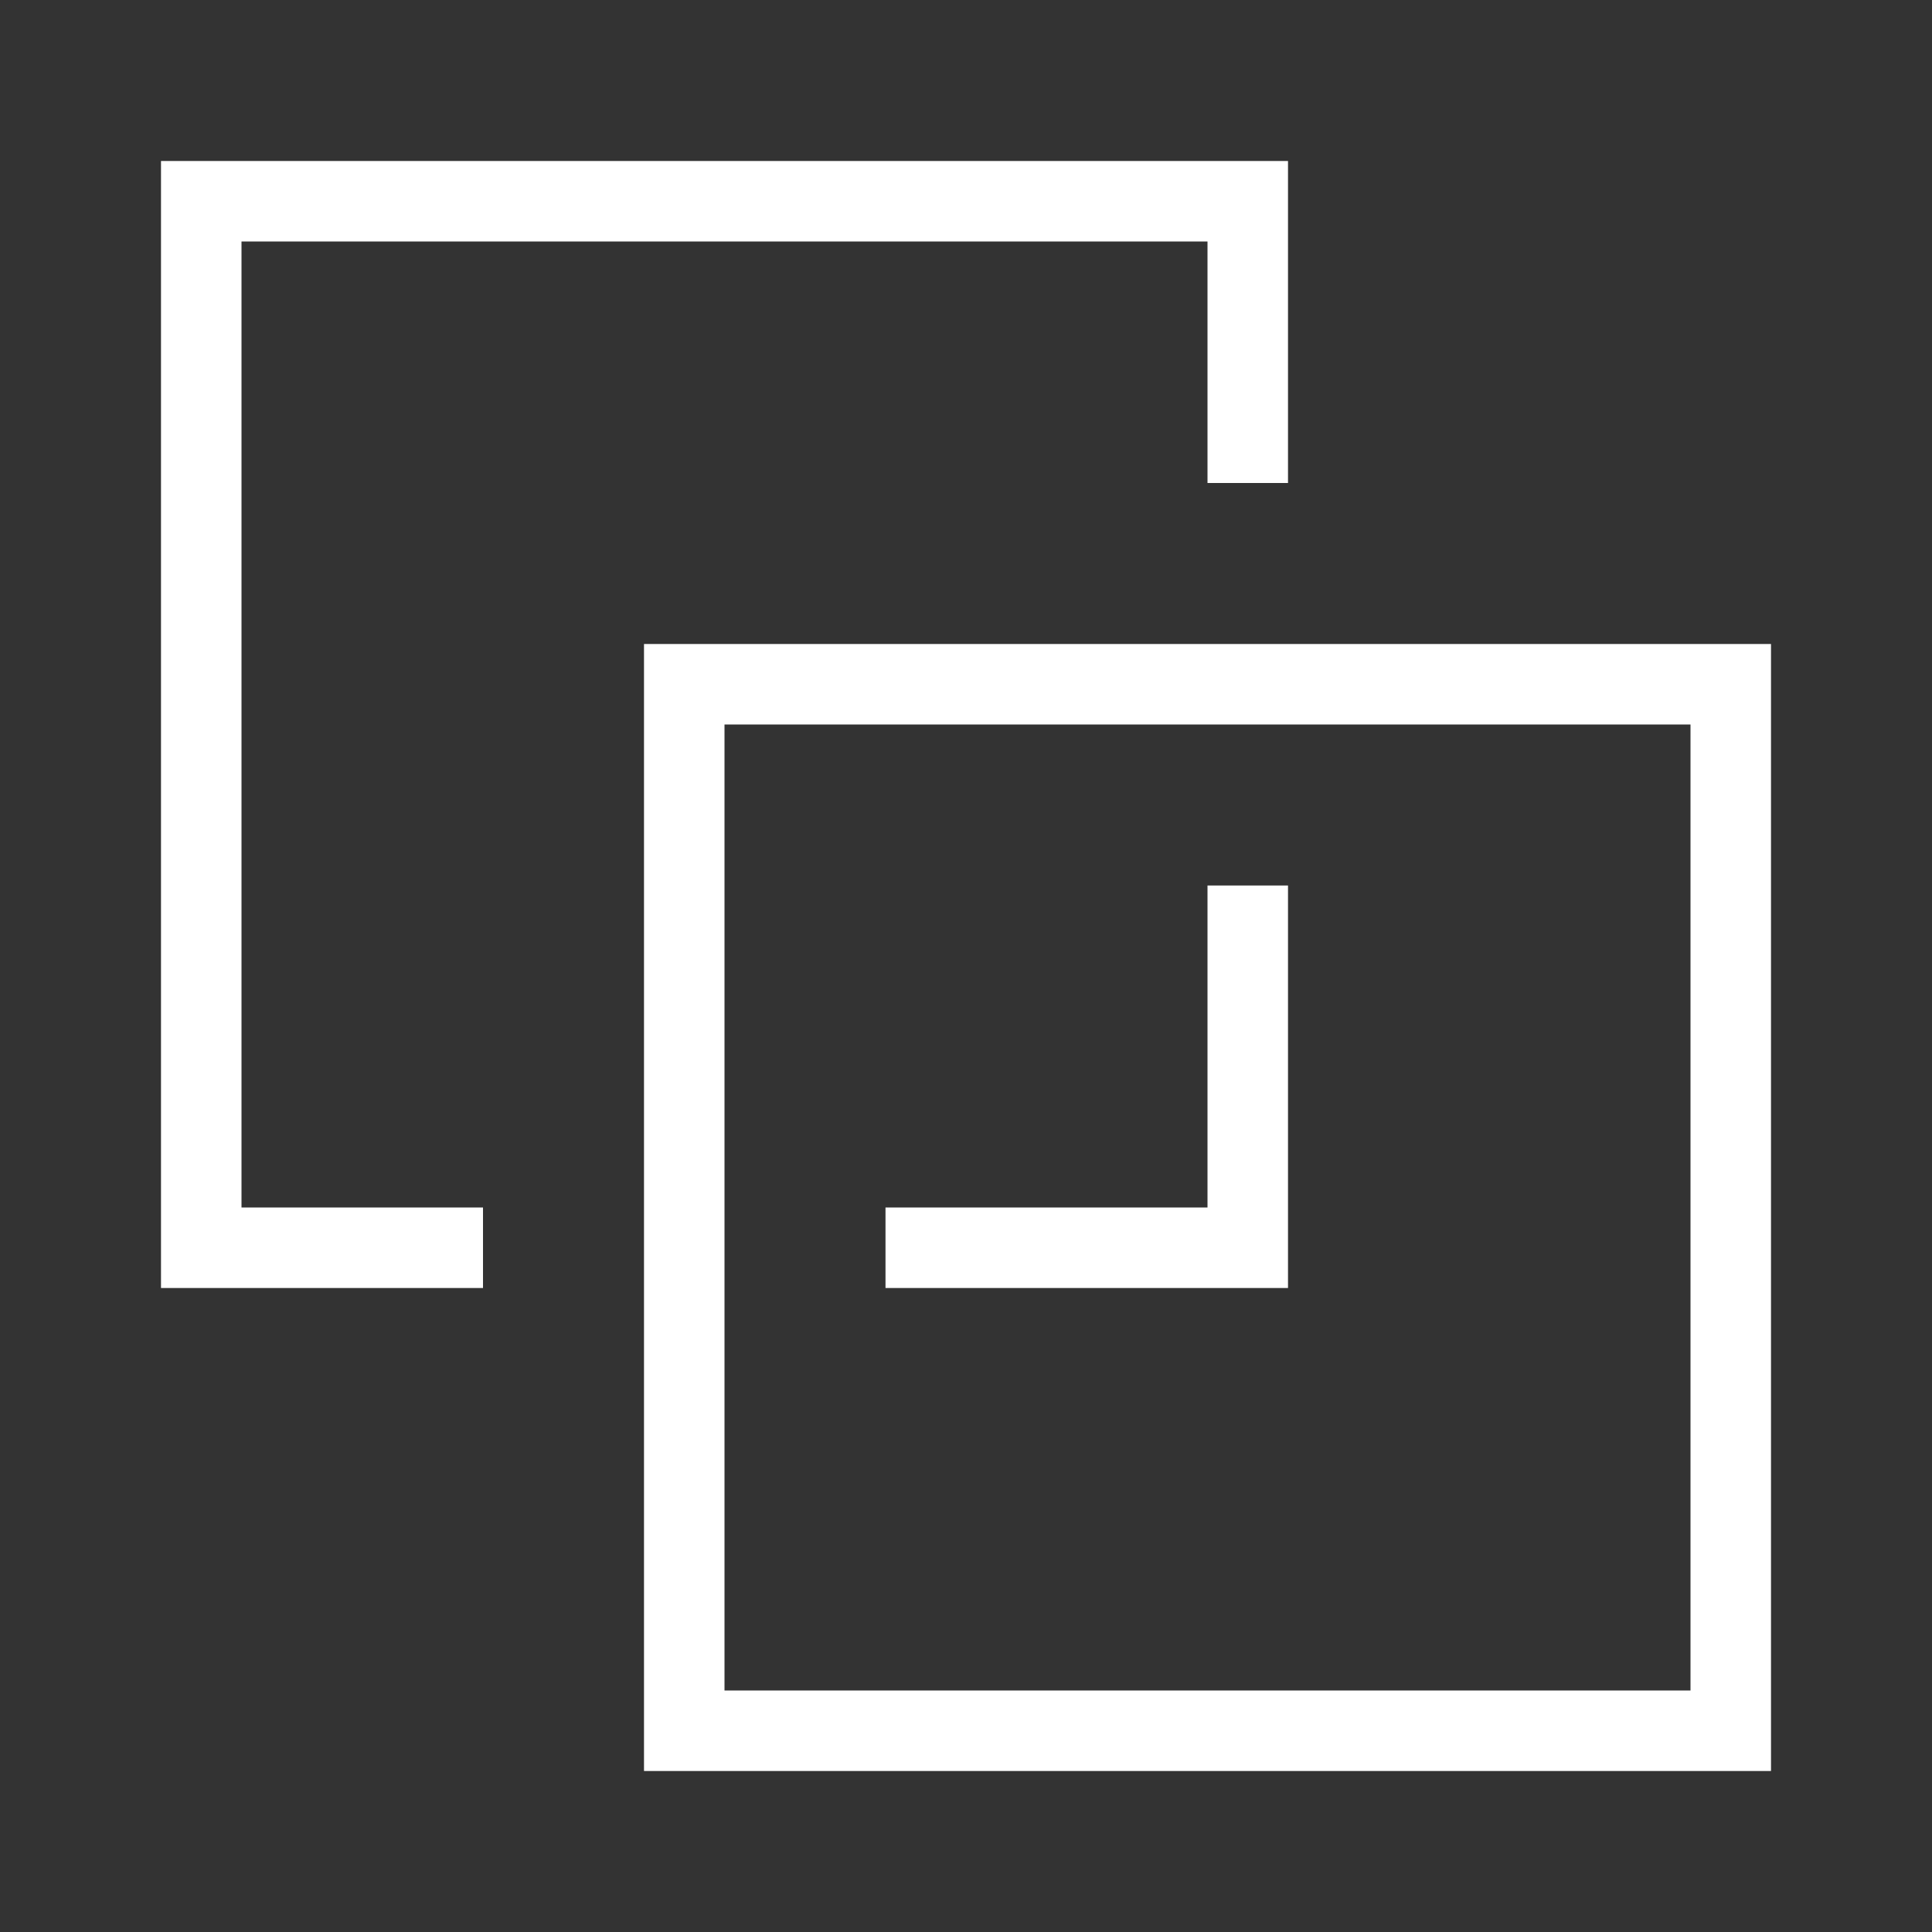 <?xml version="1.0" encoding="UTF-8"?>
<svg width="24px" height="24px" viewBox="0 0 24 24" version="1.1" xmlns="http://www.w3.org/2000/svg" xmlns:xlink="http://www.w3.org/1999/xlink">
    <rect x="0" y="0" width="24" height="24" fill="#333333" stroke="none"/>
    <title>编组 12</title>
    <g id="页面-1" stroke="none" stroke-width="1" fill="none" fill-rule="evenodd">
        <g id="Europa-menus" transform="translate(-30, -264)">
            <g id="编组-12" transform="translate(30, 264)">
                <rect id="矩形备份-4" x="0" y="0" width="24" height="24"></rect>
                <path d="M6,16 L2,16 L2,2 L16,2 L16,6 L15,6 L15,3 L3,3 L3,15 L6,15 L6,16 Z M15,15 L15,11 L16,11 L16,16 L11,16 L11,15 L15,15 Z" id="形状结合" fill="#FFFFFF" fill-rule="nonzero"></path>
                <rect id="矩形备份-11" stroke="#FFFFFF" x="8.5" y="8.5" width="13" height="13"></rect>
            </g>
        </g>
    </g>
</svg>